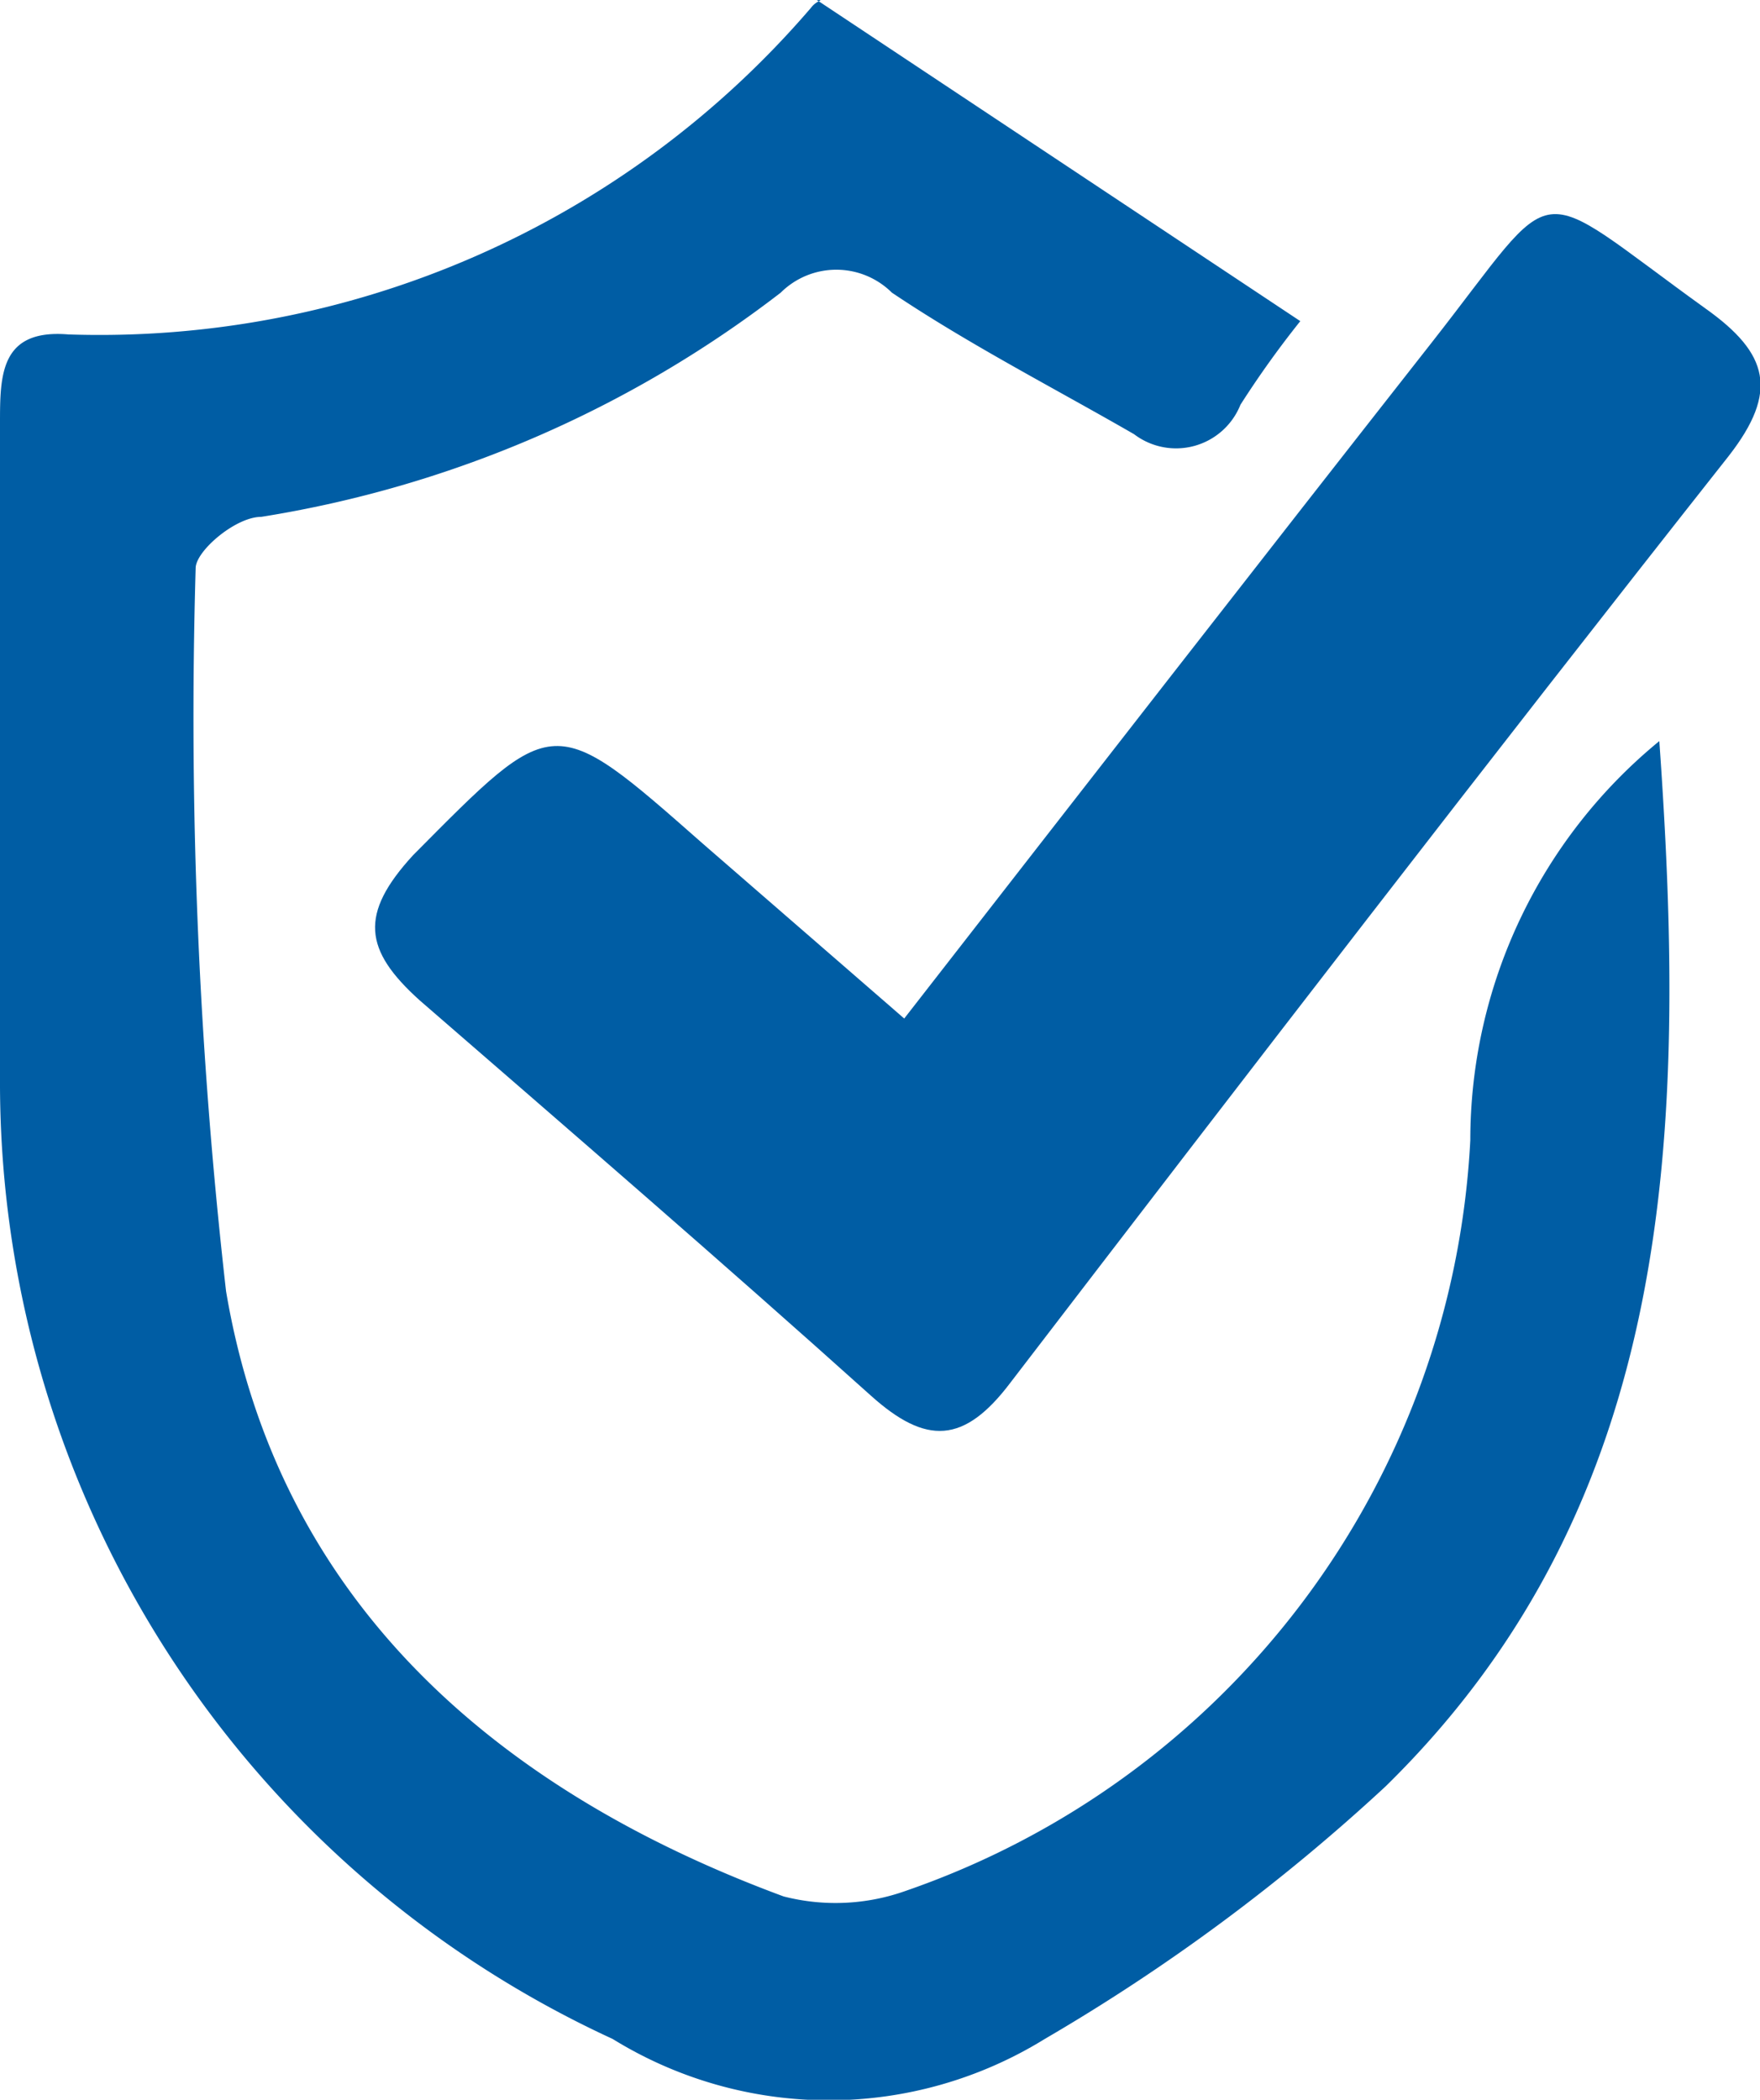 <svg xmlns="http://www.w3.org/2000/svg" viewBox="0 0 18.53 22.1"><defs><style>.cls-1{fill:#005da4;}</style></defs><title>Asset 82</title><g id="Layer_2" data-name="Layer 2"><g id="Capa_1" data-name="Capa 1"><path class="cls-1" d="M17.47,7.8c.29,4.1.18,8-2.88,11A20.35,20.35,0,0,1,11,21.46a4.33,4.33,0,0,1-4.55,0A11.08,11.08,0,0,1,0,11.44C0,9.12,0,6.79,0,4.46c0-.51,0-1,.72-.94A9.87,9.87,0,0,0,8.54.08C8.6,0,8.69,0,8.6,0l5.09,3.38a10.23,10.23,0,0,0-.63.88.73.73,0,0,1-1.12.31c-.85-.49-1.73-.94-2.55-1.49a.83.83,0,0,0-1.17,0A12.07,12.07,0,0,1,2.75,5.44c-.27,0-.69.36-.69.54a53.46,53.46,0,0,0,.32,7.61c.55,3.26,2.84,5.25,5.87,6.37a2.2,2.2,0,0,0,1.29-.06A8.84,8.84,0,0,0,15.48,12,5.43,5.43,0,0,1,17.47,7.8Z"/><path class="cls-1" d="M9.52,10.72c1.9-2.44,3.72-4.78,5.55-7.11,1.39-1.77,1-1.72,2.89-.36.66.47.77.87.24,1.55-2.55,3.23-5.06,6.49-7.56,9.75-.49.65-.89.66-1.47.14C7.6,13.28,6,11.9,4.42,10.53,3.83,10,3.78,9.62,4.35,9,5.84,7.5,5.81,7.48,7.4,8.88Z"/></g></g></svg>